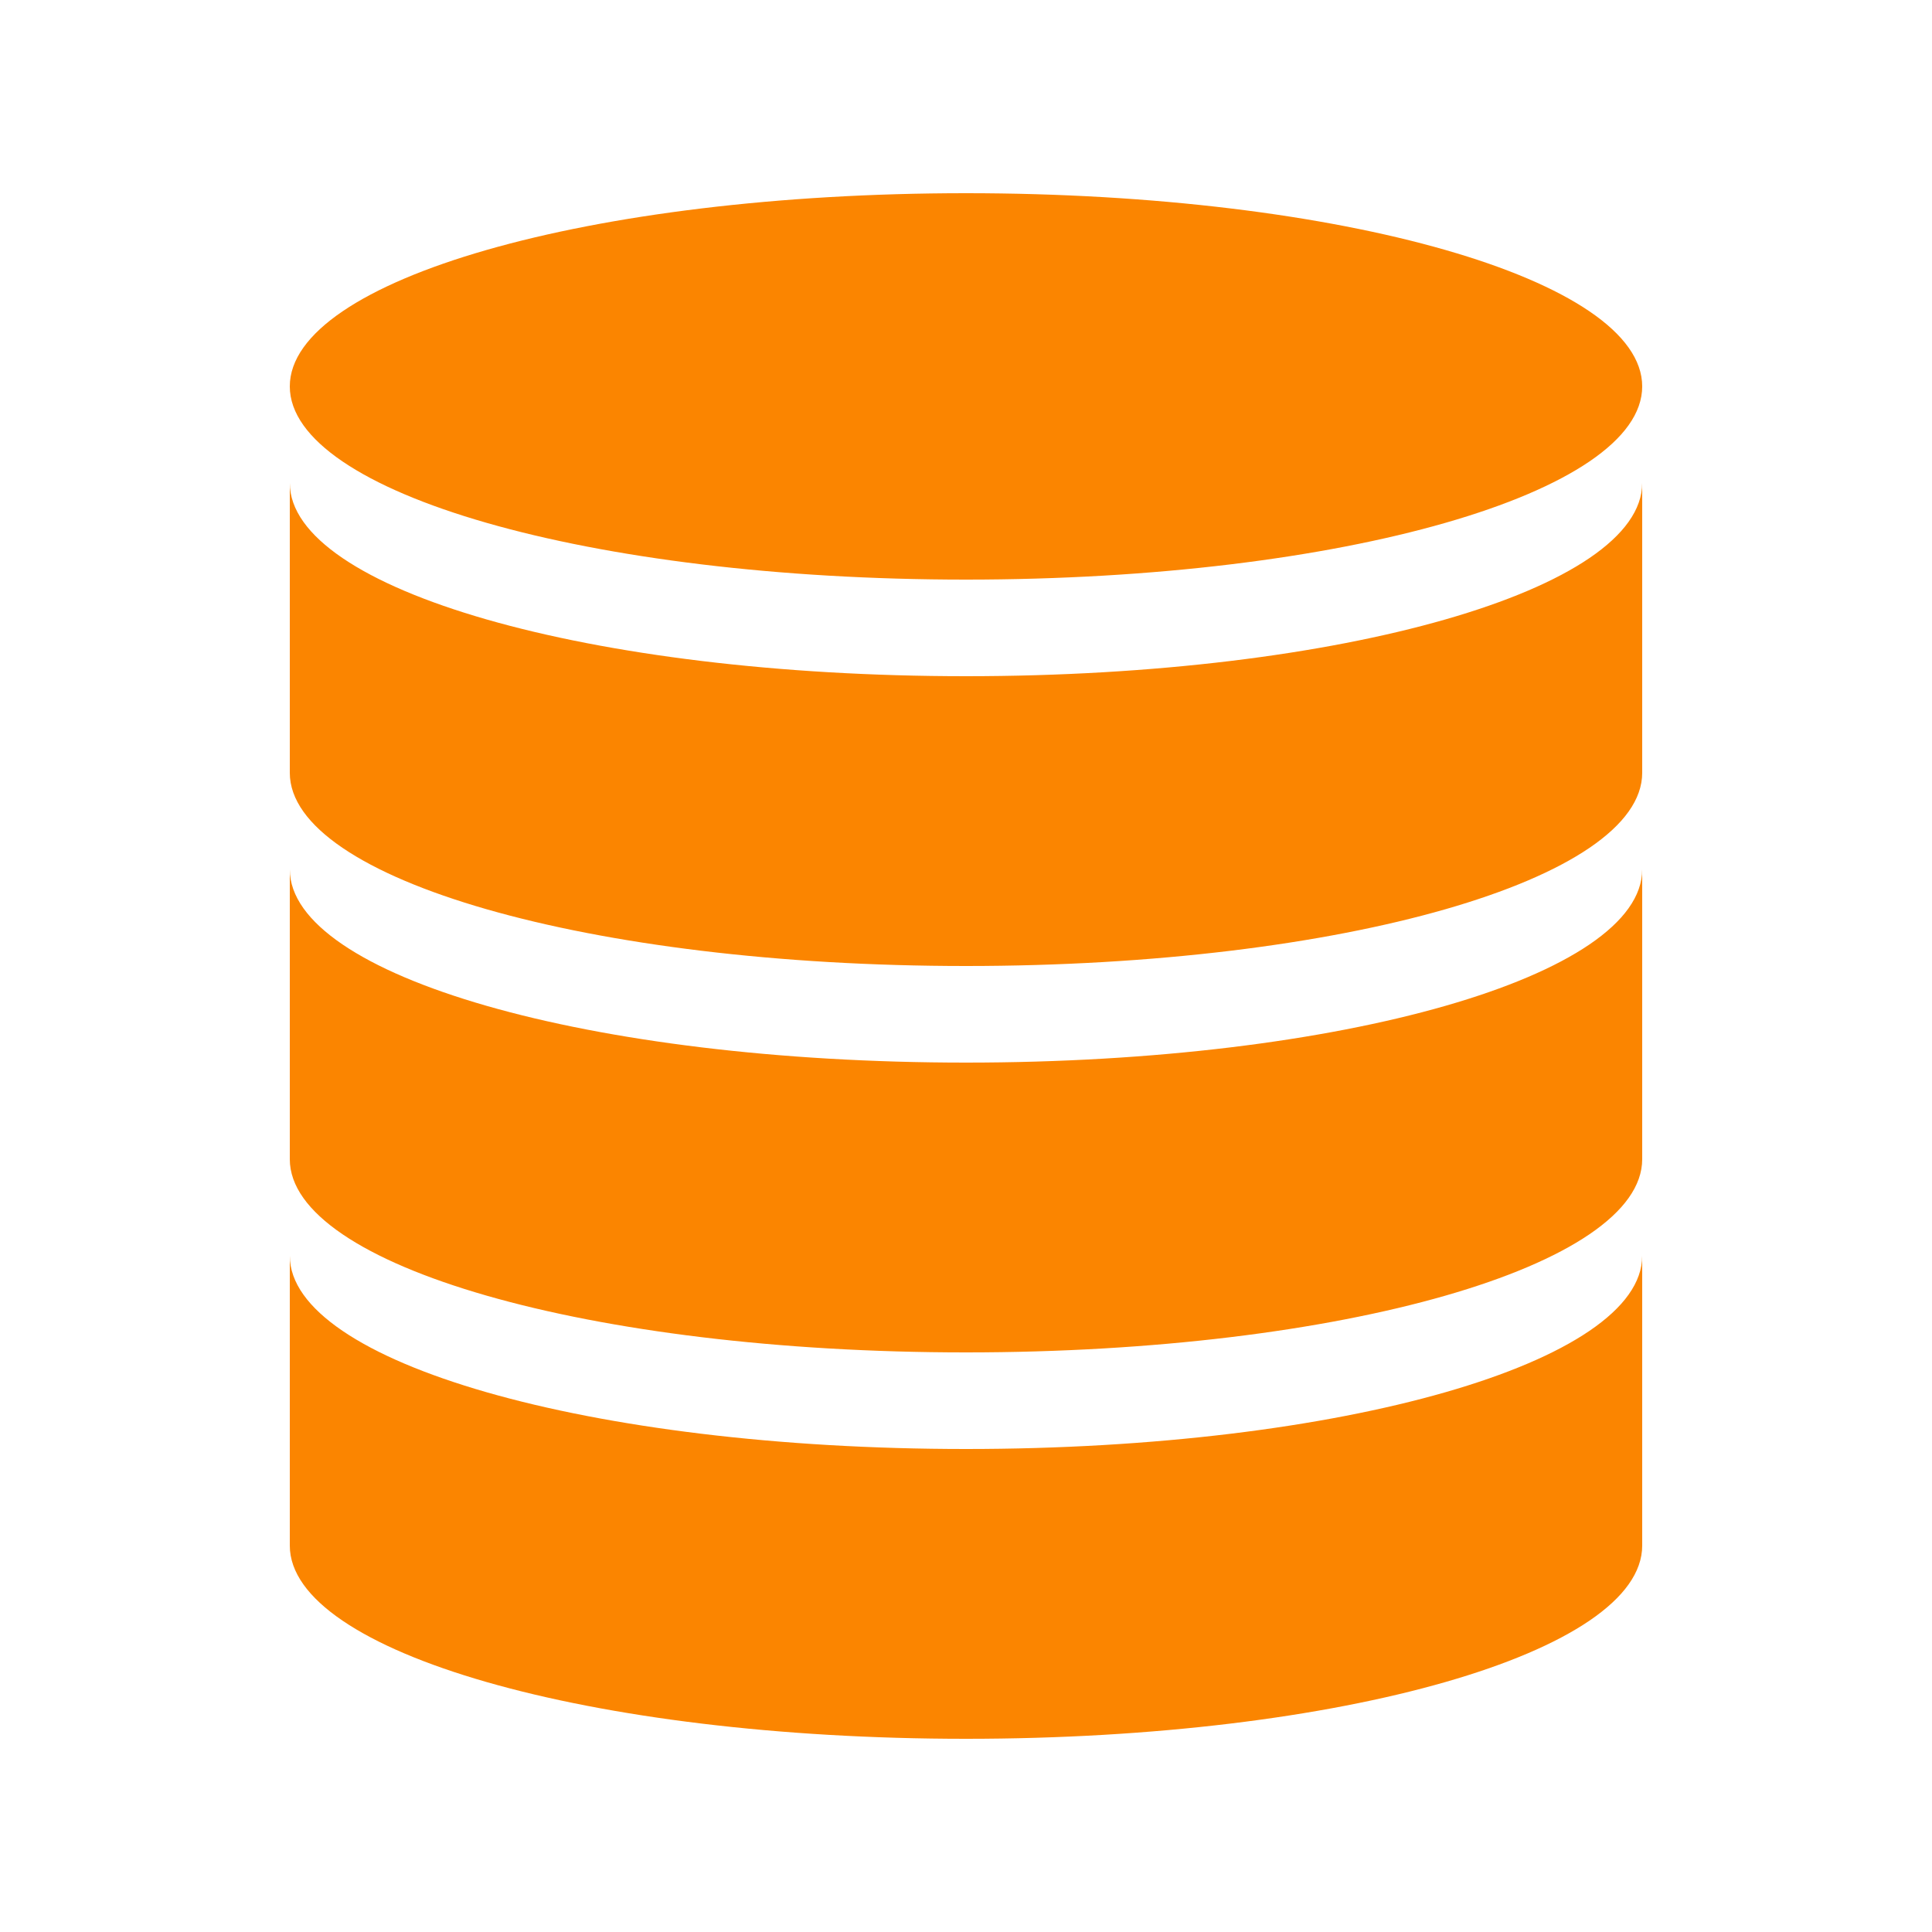 <svg viewBox="0 0 20 20" xmlns="http://www.w3.org/2000/svg" fill="#fb8500"><g id="SVGRepo_bgCarrier" stroke-width="0"></g><g id="SVGRepo_tracerCarrier" stroke-linecap="round" stroke-linejoin="round"></g><g id="SVGRepo_iconCarrier"> <rect x="0" fill="none" width="20" height="20"></rect> <g> <path d="M10 6c3.9 0 7-.9 7-2s-3.1-2-7-2-7 .9-7 2 3.1 2 7 2zm0 9c-3.9 0-7-.9-7-2v3c0 1.1 3.1 2 7 2s7-.9 7-2v-3c0 1.1-3.1 2-7 2zm0-4c-3.9 0-7-.9-7-2v3c0 1.1 3.1 2 7 2s7-.9 7-2V9c0 1.1-3.1 2-7 2zm0-4c-3.9 0-7-.9-7-2v3c0 1.1 3.1 2 7 2s7-.9 7-2V5c0 1.1-3.1 2-7 2z"></path> </g> </g></svg>